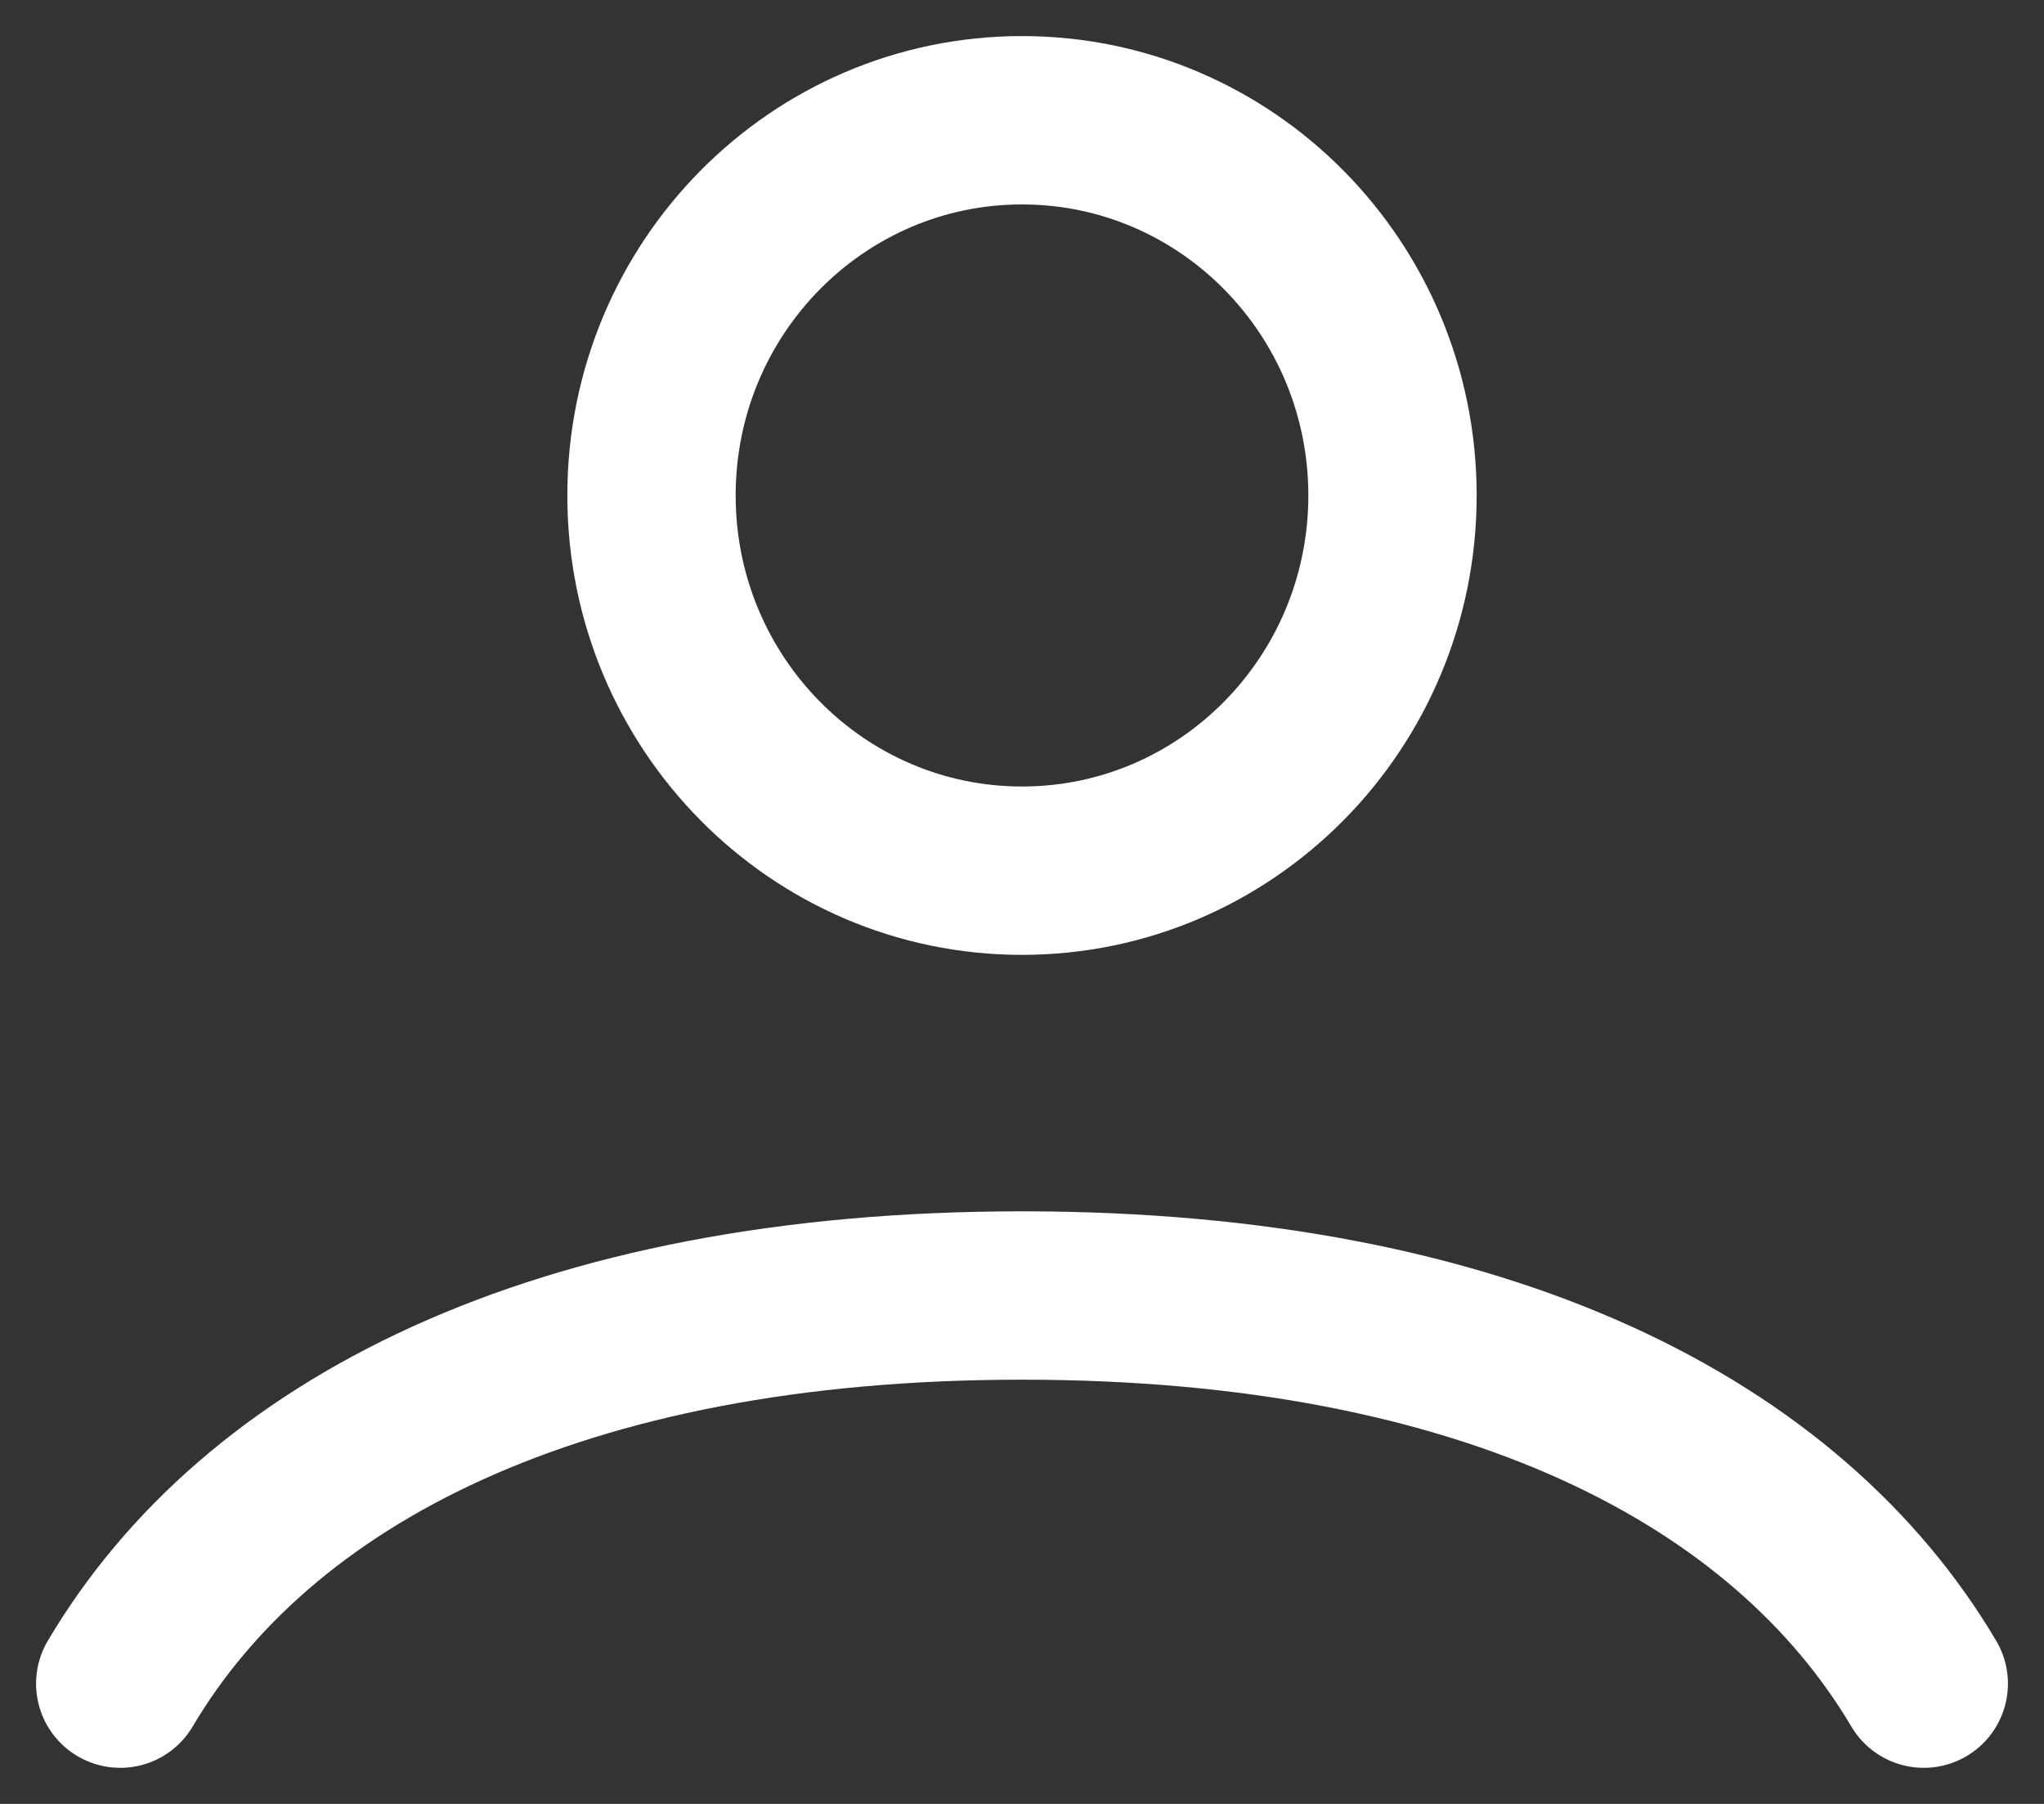 <svg width="34" height="30" viewBox="0 0 34 30" fill="none" xmlns="http://www.w3.org/2000/svg">
<rect x="0" y="0" width="34" height="30" fill="#333333" stroke="none"/>
<path d="M2 28C4.269 24.168 9.242 21.545 17 21.545C24.758 21.545 29.731 24.168 32 28M23.163 8.24C23.163 11.686 20.404 14.48 17 14.48C13.596 14.48 10.837 11.686 10.837 8.24C10.837 4.794 13.596 2 17 2C20.404 2 23.163 4.794 23.163 8.24Z" stroke="white" stroke-width="2.8" stroke-linecap="round"/>
</svg>

